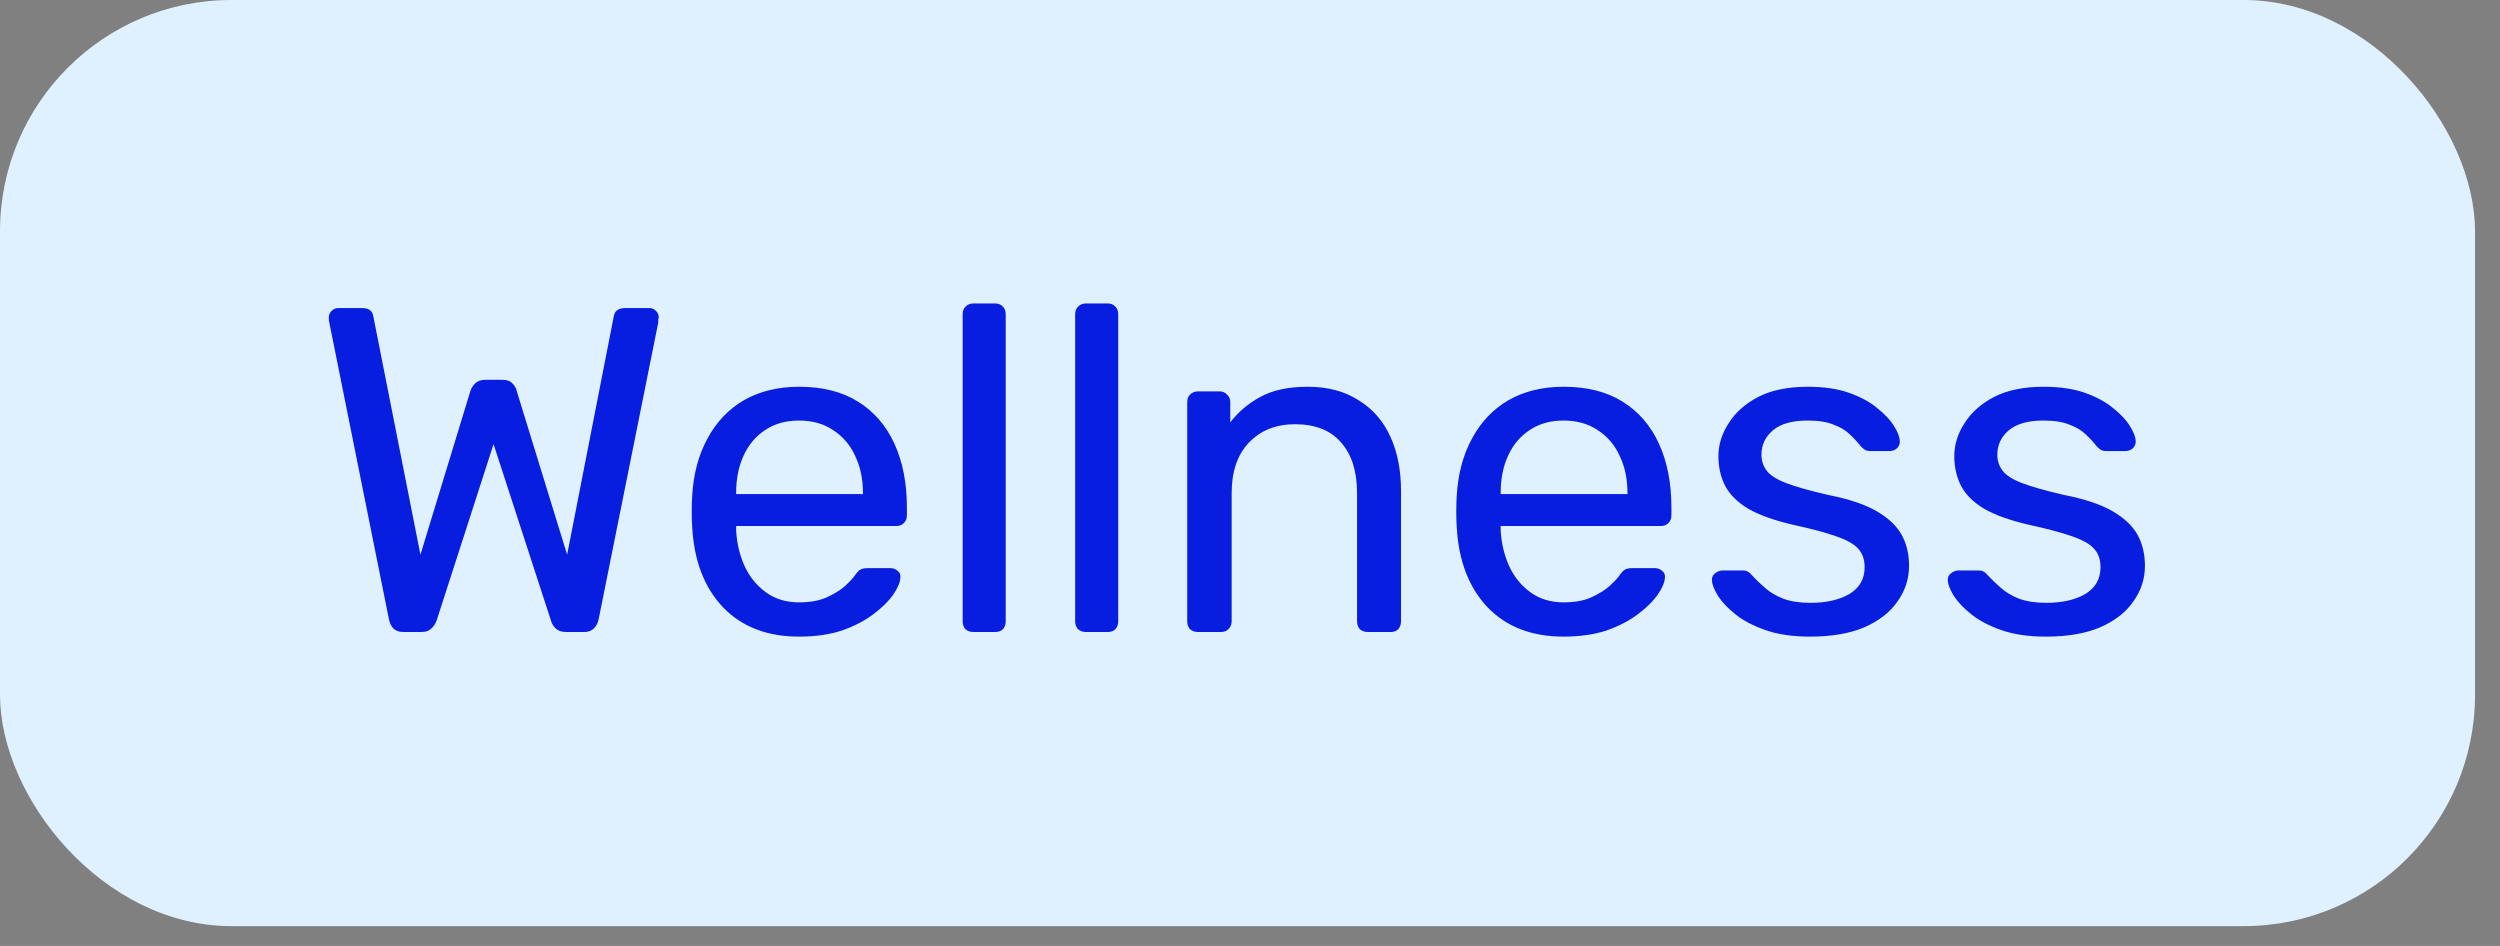 <svg width="74" height="28" viewBox="0 0 74 28" fill="none" xmlns="http://www.w3.org/2000/svg">
<rect x="0" y="0" width="74" height="28" fill="#808080" stroke="none"/>
<rect width="73.261" height="27.413" rx="6.848" fill="#DFF0FF"/>
<path d="M11.938 18.707C11.82 18.707 11.724 18.675 11.651 18.611C11.587 18.547 11.541 18.456 11.514 18.337L9.747 9.544C9.738 9.508 9.733 9.476 9.733 9.448C9.733 9.421 9.733 9.403 9.733 9.393C9.733 9.32 9.761 9.256 9.816 9.202C9.87 9.147 9.934 9.119 10.007 9.119H10.72C10.911 9.119 11.021 9.197 11.048 9.352L12.445 16.419L13.924 11.571C13.952 11.489 13.997 11.416 14.061 11.352C14.134 11.279 14.235 11.242 14.363 11.242H14.869C15.006 11.242 15.107 11.279 15.171 11.352C15.235 11.416 15.276 11.489 15.294 11.571L16.787 16.419L18.17 9.352C18.198 9.197 18.312 9.119 18.512 9.119H19.225C19.298 9.119 19.362 9.147 19.416 9.202C19.471 9.256 19.499 9.32 19.499 9.393C19.499 9.403 19.494 9.421 19.485 9.448C19.485 9.476 19.485 9.508 19.485 9.544L17.718 18.337C17.691 18.456 17.64 18.547 17.567 18.611C17.504 18.675 17.412 18.707 17.294 18.707H16.759C16.632 18.707 16.531 18.675 16.458 18.611C16.385 18.547 16.335 18.465 16.307 18.364L14.609 13.146L12.925 18.364C12.888 18.465 12.833 18.547 12.76 18.611C12.696 18.675 12.6 18.707 12.473 18.707H11.938ZM23.653 18.844C22.712 18.844 21.963 18.556 21.406 17.981C20.849 17.396 20.544 16.602 20.489 15.598C20.48 15.479 20.475 15.328 20.475 15.146C20.475 14.954 20.48 14.799 20.489 14.68C20.525 14.032 20.676 13.466 20.941 12.982C21.206 12.489 21.566 12.11 22.023 11.845C22.488 11.58 23.032 11.448 23.653 11.448C24.346 11.448 24.926 11.594 25.392 11.886C25.867 12.178 26.227 12.594 26.474 13.132C26.721 13.671 26.844 14.301 26.844 15.022V15.255C26.844 15.356 26.812 15.433 26.748 15.488C26.693 15.543 26.62 15.57 26.529 15.57H21.79C21.79 15.579 21.79 15.598 21.79 15.625C21.79 15.652 21.79 15.675 21.79 15.694C21.808 16.068 21.89 16.419 22.036 16.748C22.183 17.068 22.392 17.328 22.666 17.529C22.94 17.73 23.269 17.83 23.653 17.83C23.981 17.83 24.255 17.78 24.474 17.68C24.694 17.579 24.872 17.47 25.009 17.351C25.145 17.223 25.237 17.127 25.282 17.063C25.365 16.944 25.428 16.876 25.474 16.858C25.52 16.83 25.593 16.817 25.693 16.817H26.351C26.442 16.817 26.515 16.844 26.57 16.899C26.634 16.944 26.661 17.013 26.652 17.104C26.643 17.241 26.57 17.41 26.433 17.611C26.296 17.803 26.1 17.994 25.844 18.186C25.588 18.378 25.278 18.538 24.913 18.666C24.547 18.784 24.127 18.844 23.653 18.844ZM21.79 14.625H25.543V14.584C25.543 14.173 25.465 13.808 25.31 13.489C25.164 13.169 24.949 12.918 24.666 12.735C24.383 12.543 24.045 12.448 23.653 12.448C23.26 12.448 22.922 12.543 22.639 12.735C22.365 12.918 22.155 13.169 22.009 13.489C21.863 13.808 21.79 14.173 21.79 14.584V14.625ZM28.81 18.707C28.719 18.707 28.641 18.679 28.577 18.625C28.523 18.561 28.495 18.483 28.495 18.392V9.298C28.495 9.206 28.523 9.133 28.577 9.078C28.641 9.014 28.719 8.982 28.81 8.982H29.454C29.554 8.982 29.632 9.014 29.687 9.078C29.741 9.133 29.769 9.206 29.769 9.298V18.392C29.769 18.483 29.741 18.561 29.687 18.625C29.632 18.679 29.554 18.707 29.454 18.707H28.81ZM32.14 18.707C32.049 18.707 31.971 18.679 31.908 18.625C31.853 18.561 31.825 18.483 31.825 18.392V9.298C31.825 9.206 31.853 9.133 31.908 9.078C31.971 9.014 32.049 8.982 32.14 8.982H32.784C32.885 8.982 32.962 9.014 33.017 9.078C33.072 9.133 33.099 9.206 33.099 9.298V18.392C33.099 18.483 33.072 18.561 33.017 18.625C32.962 18.679 32.885 18.707 32.784 18.707H32.14ZM35.457 18.707C35.366 18.707 35.288 18.679 35.224 18.625C35.169 18.561 35.142 18.483 35.142 18.392V11.9C35.142 11.808 35.169 11.735 35.224 11.681C35.288 11.617 35.366 11.585 35.457 11.585H36.101C36.192 11.585 36.265 11.617 36.32 11.681C36.384 11.735 36.416 11.808 36.416 11.9V12.502C36.653 12.192 36.95 11.941 37.306 11.749C37.671 11.548 38.137 11.448 38.703 11.448C39.297 11.448 39.799 11.58 40.21 11.845C40.63 12.101 40.945 12.461 41.155 12.927C41.365 13.383 41.47 13.918 41.47 14.529V18.392C41.47 18.483 41.442 18.561 41.388 18.625C41.333 18.679 41.26 18.707 41.168 18.707H40.484C40.392 18.707 40.315 18.679 40.251 18.625C40.196 18.561 40.169 18.483 40.169 18.392V14.598C40.169 13.959 40.013 13.461 39.703 13.105C39.392 12.74 38.936 12.557 38.333 12.557C37.767 12.557 37.311 12.74 36.964 13.105C36.626 13.461 36.457 13.959 36.457 14.598V18.392C36.457 18.483 36.425 18.561 36.361 18.625C36.306 18.679 36.233 18.707 36.142 18.707H35.457ZM46.283 18.844C45.343 18.844 44.594 18.556 44.037 17.981C43.48 17.396 43.174 16.602 43.119 15.598C43.11 15.479 43.106 15.328 43.106 15.146C43.106 14.954 43.11 14.799 43.119 14.68C43.156 14.032 43.306 13.466 43.571 12.982C43.836 12.489 44.197 12.11 44.653 11.845C45.119 11.58 45.662 11.448 46.283 11.448C46.977 11.448 47.557 11.594 48.023 11.886C48.497 12.178 48.858 12.594 49.104 13.132C49.351 13.671 49.474 14.301 49.474 15.022V15.255C49.474 15.356 49.442 15.433 49.378 15.488C49.324 15.543 49.251 15.57 49.159 15.57H44.42C44.42 15.579 44.42 15.598 44.42 15.625C44.42 15.652 44.42 15.675 44.42 15.694C44.439 16.068 44.521 16.419 44.667 16.748C44.813 17.068 45.023 17.328 45.297 17.529C45.571 17.73 45.9 17.83 46.283 17.83C46.612 17.83 46.886 17.78 47.105 17.68C47.324 17.579 47.502 17.47 47.639 17.351C47.776 17.223 47.867 17.127 47.913 17.063C47.995 16.944 48.059 16.876 48.105 16.858C48.15 16.83 48.223 16.817 48.324 16.817H48.981C49.072 16.817 49.145 16.844 49.2 16.899C49.264 16.944 49.292 17.013 49.282 17.104C49.273 17.241 49.2 17.41 49.063 17.611C48.926 17.803 48.73 17.994 48.474 18.186C48.219 18.378 47.908 18.538 47.543 18.666C47.178 18.784 46.758 18.844 46.283 18.844ZM44.42 14.625H48.173V14.584C48.173 14.173 48.096 13.808 47.94 13.489C47.794 13.169 47.58 12.918 47.297 12.735C47.014 12.543 46.676 12.448 46.283 12.448C45.89 12.448 45.553 12.543 45.27 12.735C44.996 12.918 44.786 13.169 44.639 13.489C44.493 13.808 44.42 14.173 44.42 14.584V14.625ZM53.577 18.844C53.066 18.844 52.628 18.78 52.262 18.652C51.897 18.524 51.6 18.369 51.372 18.186C51.144 18.004 50.97 17.821 50.852 17.638C50.742 17.456 50.683 17.31 50.674 17.2C50.664 17.1 50.696 17.022 50.77 16.967C50.843 16.913 50.916 16.885 50.989 16.885H51.591C51.646 16.885 51.687 16.894 51.715 16.913C51.751 16.922 51.797 16.958 51.852 17.022C51.97 17.15 52.102 17.278 52.249 17.405C52.395 17.533 52.573 17.638 52.783 17.721C53.002 17.803 53.271 17.844 53.591 17.844C54.056 17.844 54.44 17.757 54.741 17.584C55.043 17.401 55.193 17.136 55.193 16.789C55.193 16.561 55.129 16.378 55.002 16.241C54.883 16.104 54.664 15.981 54.344 15.872C54.034 15.762 53.605 15.648 53.057 15.529C52.509 15.401 52.075 15.246 51.756 15.063C51.436 14.872 51.208 14.648 51.071 14.392C50.934 14.128 50.865 13.831 50.865 13.502C50.865 13.164 50.966 12.84 51.167 12.53C51.367 12.21 51.66 11.95 52.043 11.749C52.436 11.548 52.924 11.448 53.509 11.448C53.983 11.448 54.39 11.507 54.728 11.626C55.065 11.745 55.344 11.895 55.563 12.078C55.782 12.251 55.947 12.425 56.056 12.598C56.166 12.772 56.225 12.918 56.234 13.037C56.243 13.128 56.216 13.205 56.152 13.269C56.088 13.324 56.015 13.351 55.933 13.351H55.358C55.294 13.351 55.239 13.338 55.193 13.31C55.157 13.283 55.12 13.251 55.084 13.215C54.992 13.096 54.883 12.977 54.755 12.858C54.636 12.74 54.477 12.644 54.276 12.571C54.084 12.489 53.828 12.448 53.509 12.448C53.052 12.448 52.71 12.543 52.481 12.735C52.253 12.927 52.139 13.169 52.139 13.461C52.139 13.635 52.189 13.79 52.29 13.927C52.39 14.064 52.582 14.187 52.865 14.297C53.148 14.406 53.568 14.525 54.125 14.653C54.728 14.771 55.202 14.931 55.549 15.132C55.896 15.333 56.143 15.566 56.289 15.831C56.435 16.095 56.508 16.401 56.508 16.748C56.508 17.132 56.394 17.483 56.166 17.803C55.947 18.122 55.618 18.378 55.18 18.57C54.75 18.752 54.216 18.844 53.577 18.844ZM60.559 18.844C60.048 18.844 59.609 18.78 59.244 18.652C58.879 18.524 58.582 18.369 58.354 18.186C58.126 18.004 57.952 17.821 57.833 17.638C57.724 17.456 57.664 17.31 57.655 17.2C57.646 17.1 57.678 17.022 57.751 16.967C57.824 16.913 57.897 16.885 57.97 16.885H58.573C58.628 16.885 58.669 16.894 58.696 16.913C58.733 16.922 58.778 16.958 58.833 17.022C58.952 17.15 59.084 17.278 59.23 17.405C59.377 17.533 59.554 17.638 59.764 17.721C59.984 17.803 60.253 17.844 60.573 17.844C61.038 17.844 61.422 17.757 61.723 17.584C62.024 17.401 62.175 17.136 62.175 16.789C62.175 16.561 62.111 16.378 61.983 16.241C61.865 16.104 61.645 15.981 61.326 15.872C61.015 15.762 60.586 15.648 60.038 15.529C59.491 15.401 59.057 15.246 58.737 15.063C58.418 14.872 58.19 14.648 58.053 14.392C57.916 14.128 57.847 13.831 57.847 13.502C57.847 13.164 57.947 12.84 58.148 12.53C58.349 12.21 58.642 11.95 59.025 11.749C59.418 11.548 59.906 11.448 60.49 11.448C60.965 11.448 61.371 11.507 61.709 11.626C62.047 11.745 62.326 11.895 62.545 12.078C62.764 12.251 62.928 12.425 63.038 12.598C63.147 12.772 63.207 12.918 63.216 13.037C63.225 13.128 63.198 13.205 63.134 13.269C63.07 13.324 62.997 13.351 62.915 13.351H62.339C62.276 13.351 62.221 13.338 62.175 13.31C62.139 13.283 62.102 13.251 62.066 13.215C61.974 13.096 61.865 12.977 61.737 12.858C61.618 12.74 61.458 12.644 61.257 12.571C61.066 12.489 60.81 12.448 60.49 12.448C60.034 12.448 59.691 12.543 59.463 12.735C59.235 12.927 59.121 13.169 59.121 13.461C59.121 13.635 59.171 13.79 59.272 13.927C59.372 14.064 59.564 14.187 59.847 14.297C60.13 14.406 60.55 14.525 61.107 14.653C61.709 14.771 62.184 14.931 62.531 15.132C62.878 15.333 63.125 15.566 63.271 15.831C63.417 16.095 63.49 16.401 63.49 16.748C63.49 17.132 63.376 17.483 63.147 17.803C62.928 18.122 62.6 18.378 62.161 18.57C61.732 18.752 61.198 18.844 60.559 18.844Z" fill="#071DE0"/>
</svg>
